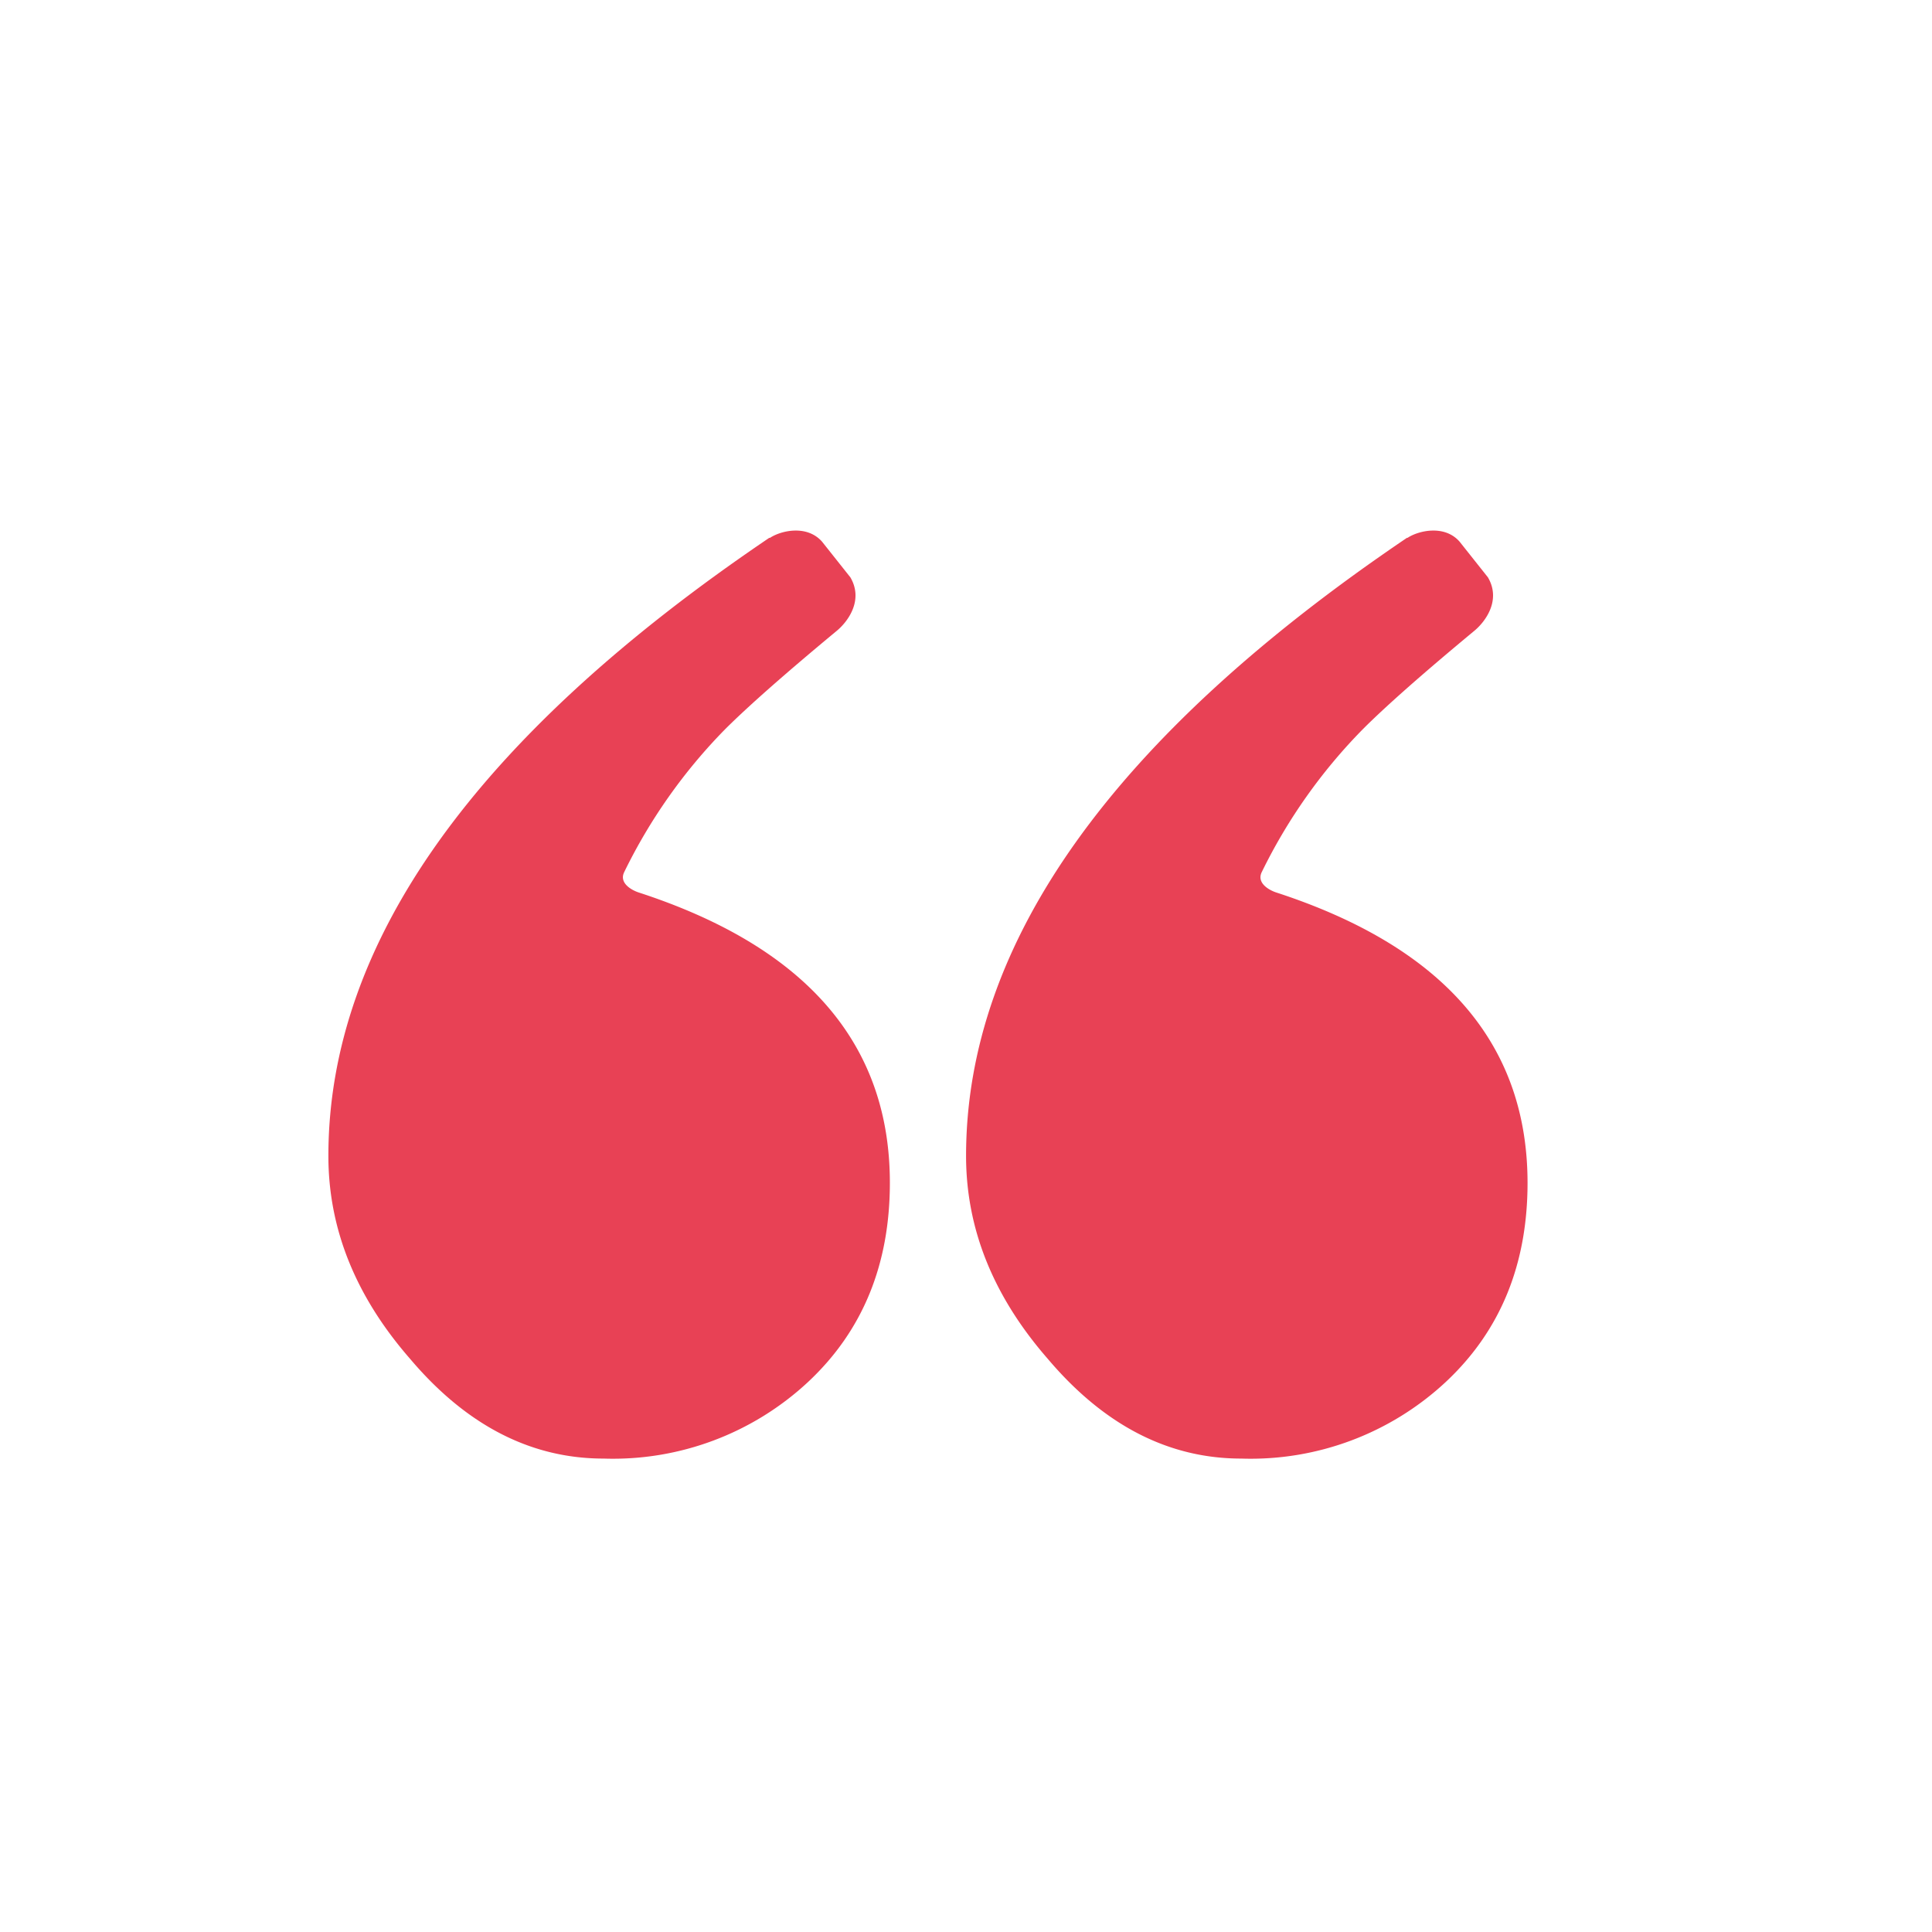 <svg data-name="Слой 1" xmlns="http://www.w3.org/2000/svg" viewBox="0 0 141.73 141.73"><path d="M103.25 39.46c.77-.52 2.7-1 3.82.27l2.08 2.62c1 1.7-.21 3.28-1 3.93q-5.62 4.66-8.17 7.21A39.88 39.88 0 0092.55 64c-.37.8.58 1.31 1.07 1.47q18.43 6 18.44 21.3 0 9-6 14.61a21 21 0 01-15 5.62q-8 0-14.19-7.31-6-6.87-6-14.89 0-23.46 32.35-45.35zm-46.77 0c.77-.52 2.69-1 3.82.27l2.08 2.62c1 1.7-.21 3.28-1 3.93q-5.62 4.66-8.18 7.21A39.83 39.83 0 0045.78 64c-.37.8.58 1.31 1.07 1.47q18.43 6 18.43 21.3 0 9-6 14.61a21 21 0 01-15 5.62q-8 0-14.19-7.31-6-6.87-6-14.89 0-23.46 32.35-45.35z" fill="#e84155"/></svg>